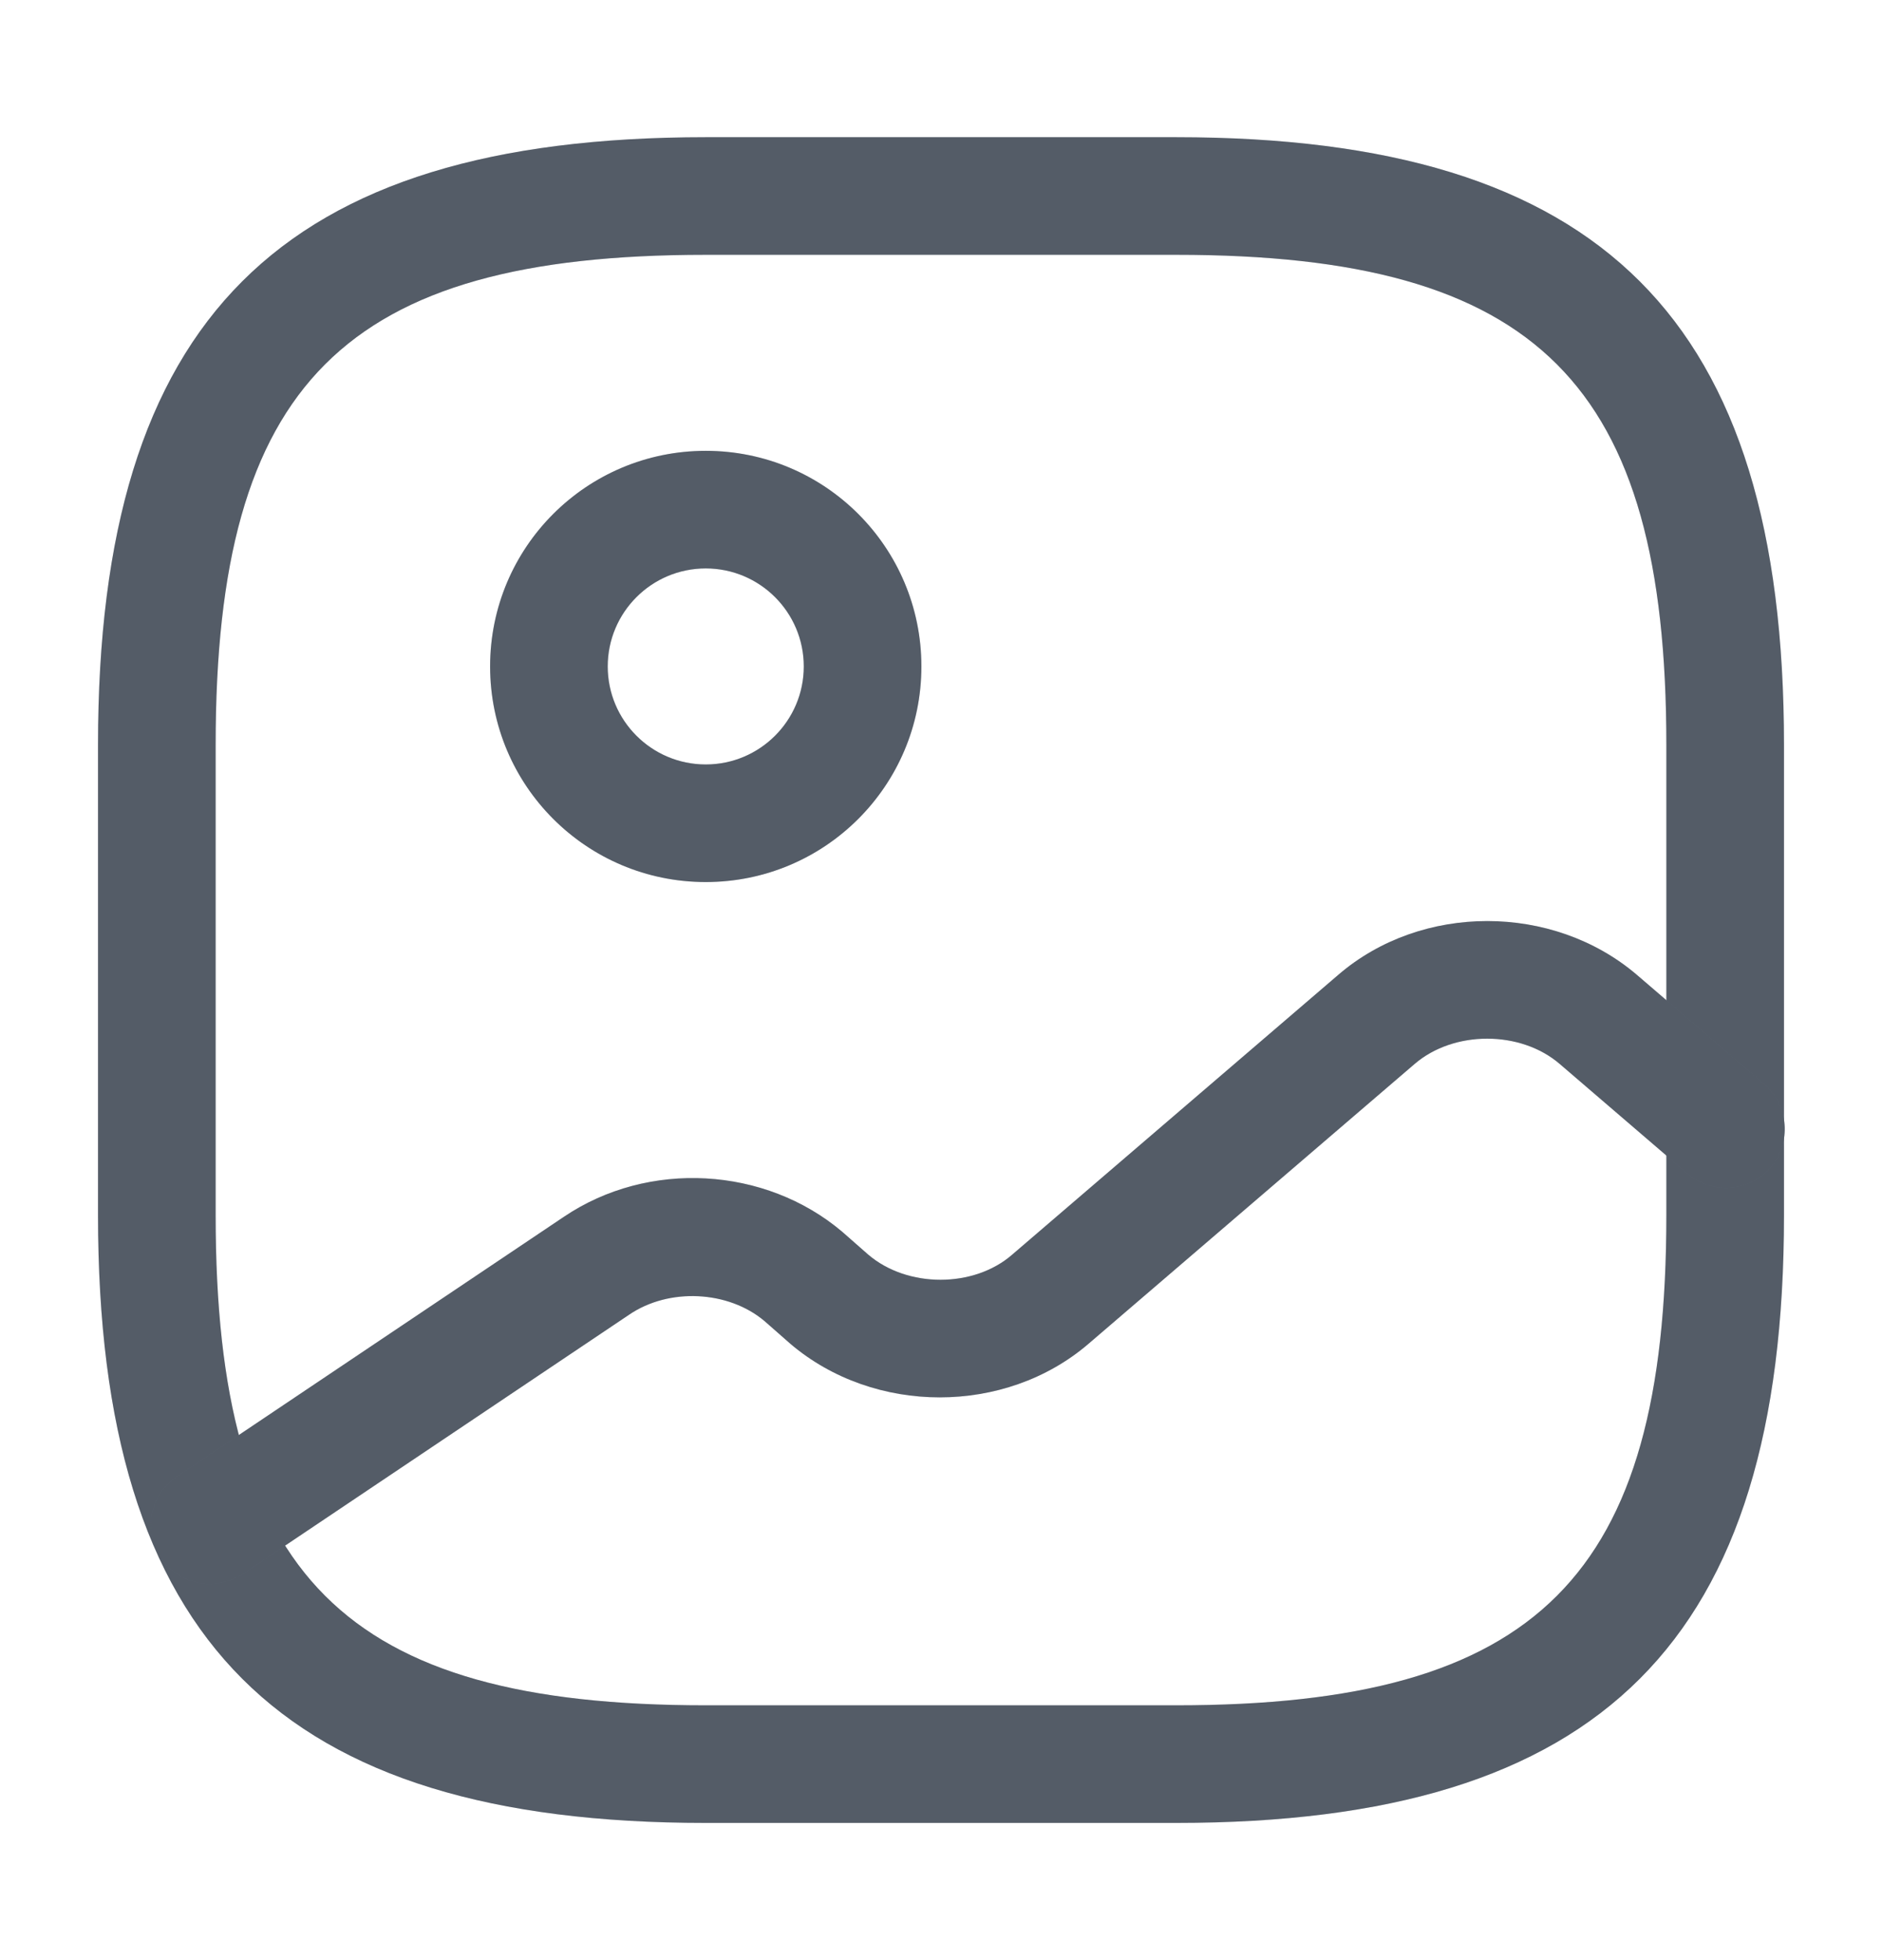 <svg width="24" height="25" viewBox="0 0 24 25" fill="none" xmlns="http://www.w3.org/2000/svg">
<path d="M15 23.25H9C3.57 23.25 1.25 20.93 1.25 15.5V9.5C1.25 4.07 3.57 1.75 9 1.75H15C20.43 1.75 22.75 4.07 22.75 9.5V15.5C22.75 20.93 20.43 23.25 15 23.25ZM9 3.25C4.39 3.25 2.75 4.89 2.75 9.5V15.5C2.75 20.11 4.39 21.75 9 21.75H15C19.61 21.75 21.25 20.11 21.25 15.5V9.5C21.25 4.89 19.61 3.25 15 3.25H9Z" fill="#697381"/>
<path d="M15 23.25H9C3.57 23.25 1.25 20.93 1.25 15.5V9.5C1.25 4.07 3.57 1.75 9 1.75H15C20.43 1.75 22.75 4.07 22.75 9.5V15.5C22.75 20.93 20.43 23.25 15 23.25ZM9 3.25C4.39 3.25 2.75 4.89 2.75 9.5V15.5C2.75 20.11 4.39 21.75 9 21.75H15C19.61 21.75 21.25 20.11 21.25 15.5V9.5C21.25 4.89 19.61 3.25 15 3.25H9Z" fill="black" fill-opacity="0.2"/>
<path d="M9 11.25C7.48 11.25 6.25 10.02 6.25 8.5C6.25 6.98 7.48 5.75 9 5.75C10.52 5.75 11.75 6.98 11.75 8.5C11.75 10.02 10.52 11.25 9 11.25ZM9 7.25C8.31 7.25 7.75 7.81 7.75 8.5C7.75 9.19 8.31 9.75 9 9.75C9.69 9.75 10.25 9.19 10.25 8.5C10.25 7.81 9.69 7.25 9 7.25Z" fill="#697381"/>
<path d="M9 11.25C7.48 11.25 6.25 10.02 6.25 8.5C6.25 6.98 7.48 5.75 9 5.75C10.52 5.75 11.75 6.98 11.75 8.5C11.75 10.02 10.52 11.25 9 11.25ZM9 7.25C8.31 7.25 7.75 7.81 7.75 8.5C7.75 9.19 8.31 9.75 9 9.75C9.69 9.75 10.25 9.19 10.25 8.5C10.25 7.81 9.69 7.25 9 7.25Z" fill="black" fill-opacity="0.2"/>
<path d="M2.67 20.2C2.43 20.2 2.19 20.08 2.05 19.87C1.82 19.53 1.91 19.06 2.26 18.83L7.19 15.52C8.27 14.79 9.76 14.88 10.74 15.71L11.07 16C11.57 16.43 12.42 16.43 12.91 16L17.07 12.43C18.13 11.52 19.8 11.52 20.87 12.43L22.5 13.83C22.81 14.1 22.85 14.57 22.58 14.89C22.31 15.2 21.84 15.24 21.52 14.97L19.89 13.57C19.39 13.14 18.54 13.14 18.04 13.57L13.88 17.14C12.82 18.05 11.15 18.05 10.08 17.14L9.75 16.85C9.29 16.46 8.53 16.42 8.02 16.77L3.09 20.08C2.96 20.16 2.81 20.2 2.67 20.2Z" fill="#697381"/>
<path d="M2.67 20.2C2.43 20.2 2.19 20.08 2.05 19.87C1.82 19.53 1.91 19.06 2.26 18.83L7.19 15.52C8.27 14.79 9.76 14.88 10.74 15.71L11.07 16C11.57 16.43 12.42 16.43 12.91 16L17.07 12.43C18.13 11.52 19.8 11.52 20.87 12.43L22.5 13.83C22.81 14.1 22.85 14.57 22.58 14.89C22.31 15.2 21.84 15.24 21.52 14.97L19.89 13.57C19.39 13.14 18.54 13.14 18.04 13.57L13.88 17.14C12.82 18.05 11.15 18.05 10.08 17.14L9.75 16.85C9.29 16.46 8.53 16.42 8.02 16.77L3.09 20.08C2.96 20.16 2.81 20.2 2.67 20.2Z" fill="black" fill-opacity="0.2"/>
</svg>
